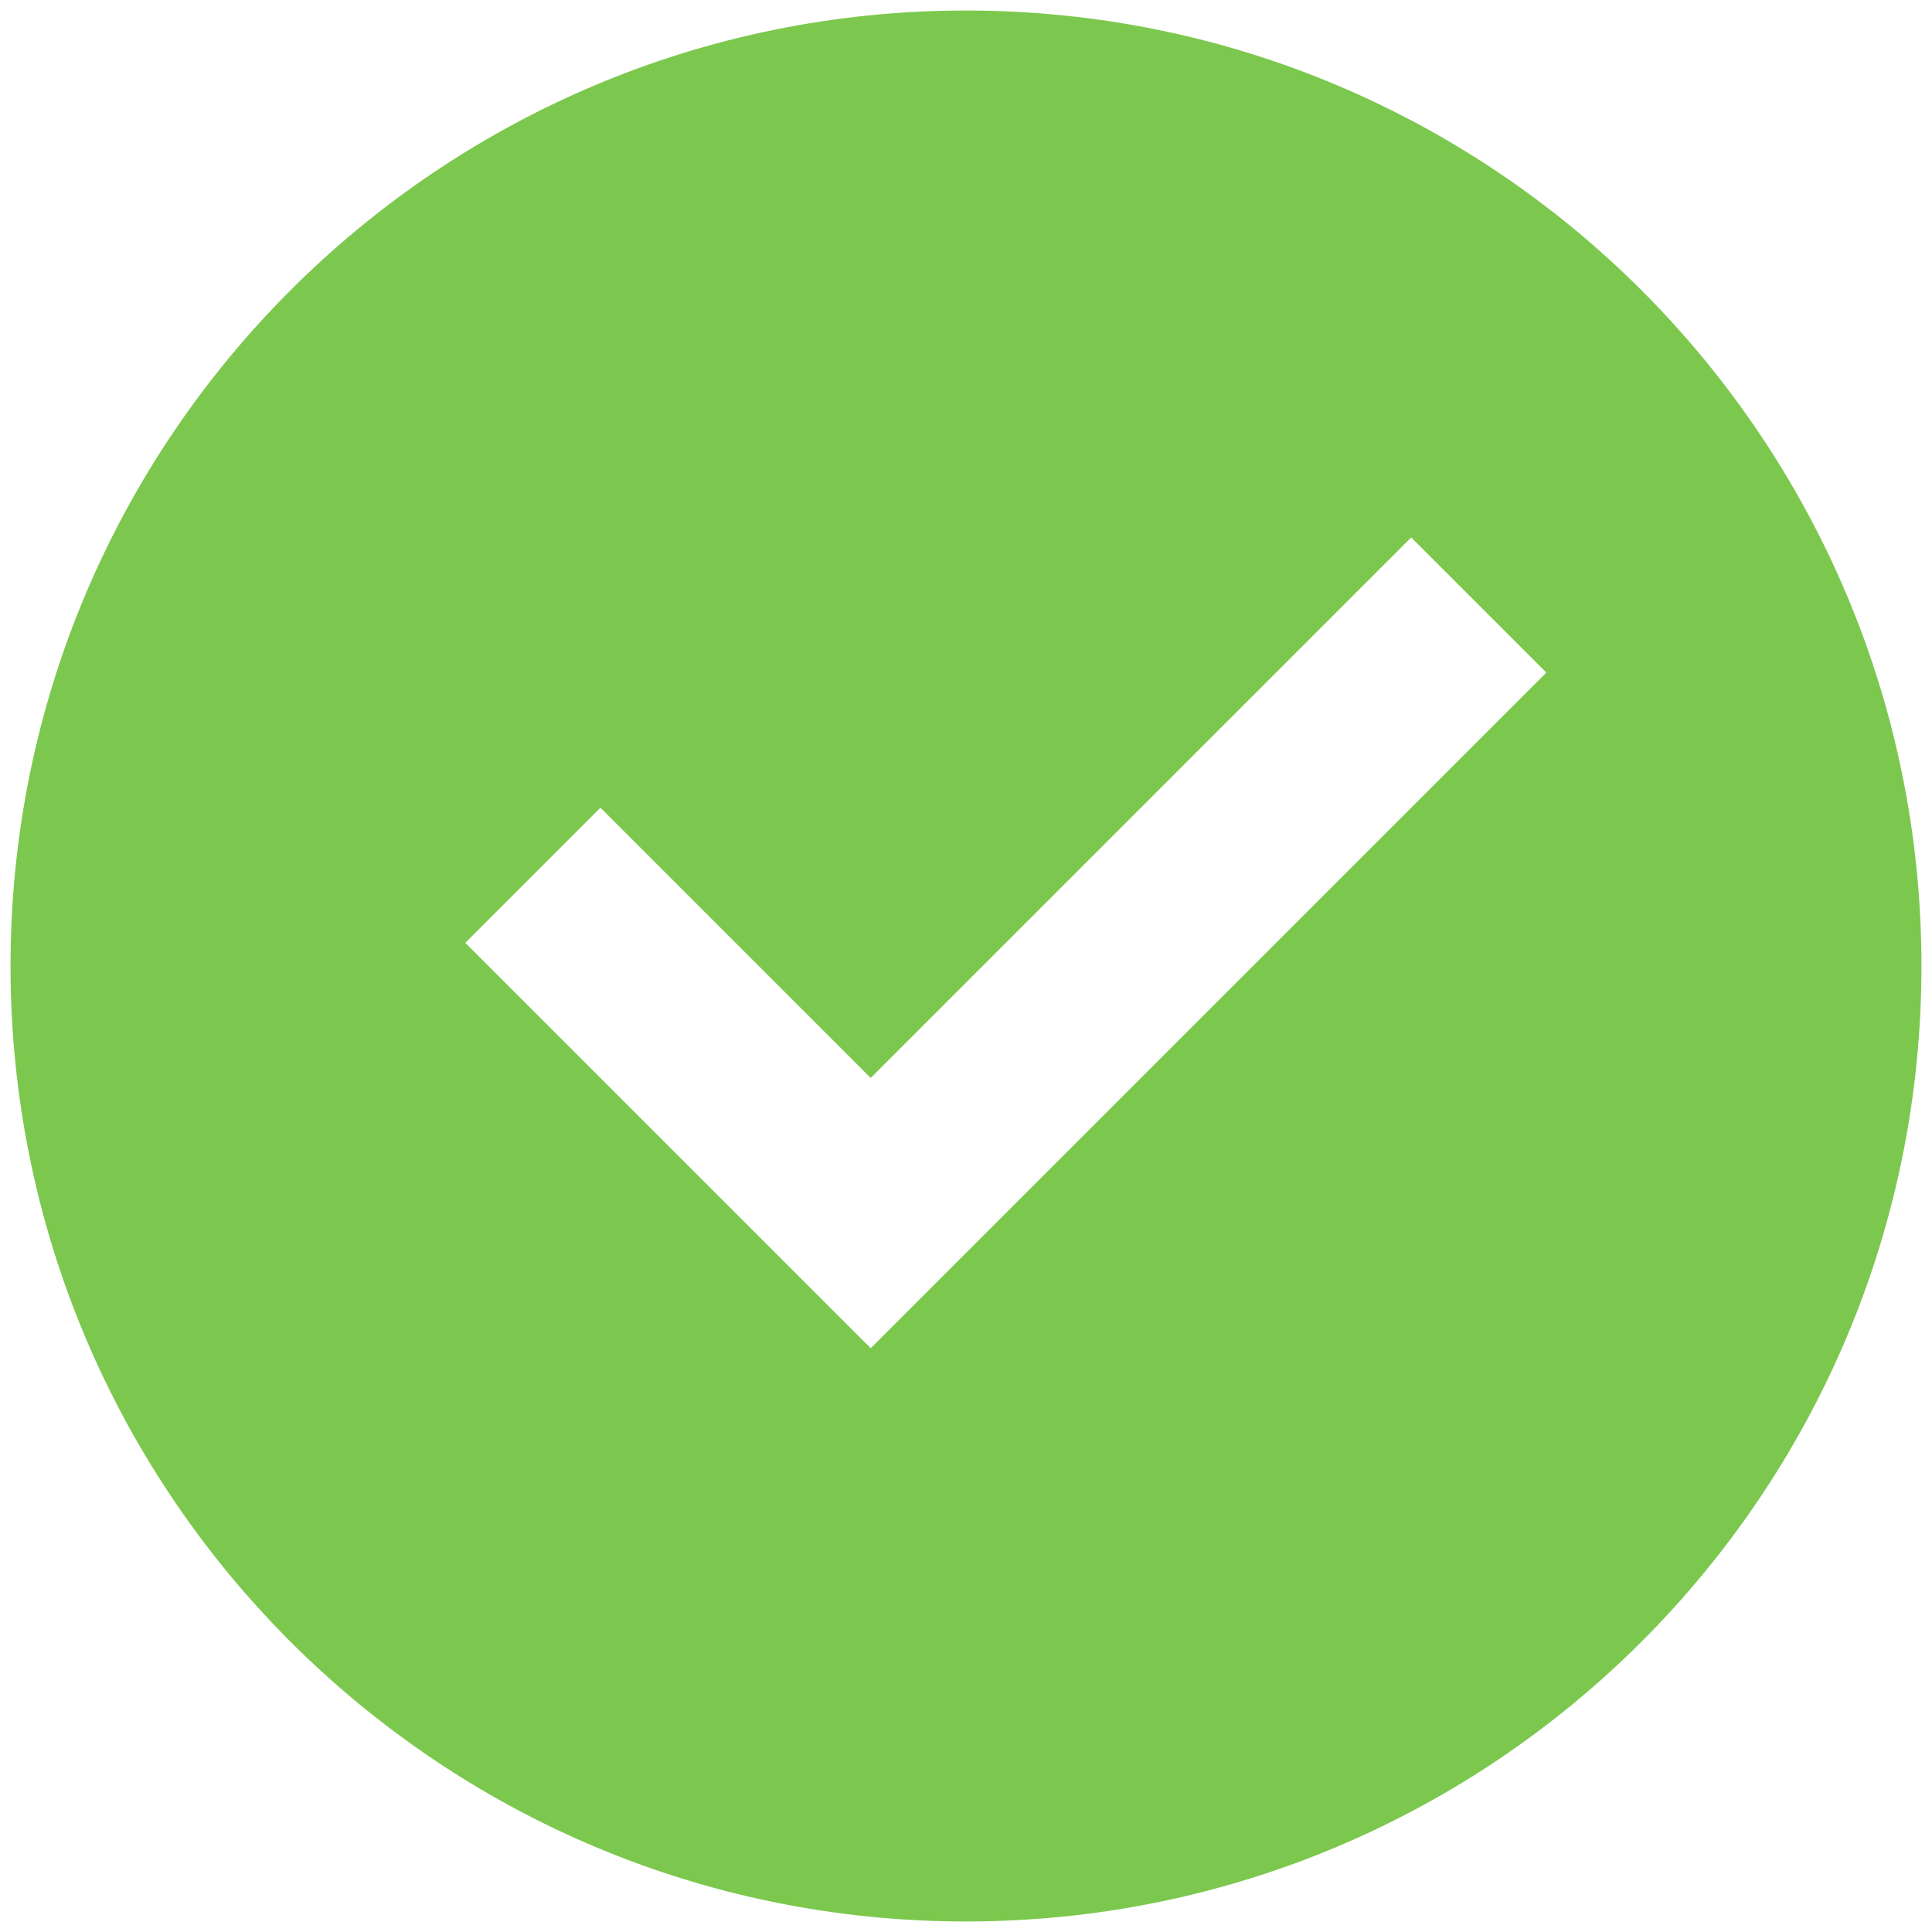<svg width="107" height="107" viewBox="0 0 107 107" fill="none" xmlns="http://www.w3.org/2000/svg">
    <path d="M53.5 106.417C24.275 106.417 0.583 82.725 0.583 53.5C0.583 24.275 24.275 0.583 53.5 0.583C82.725 0.583 106.416 24.275 106.416 53.5C106.416 82.725 82.725 106.417 53.5 106.417ZM48.222 74.667L85.64 37.249L78.156 29.766L48.222 59.7L33.255 44.732L25.771 52.216L48.222 74.667Z" fill="#7CC84E"/>
</svg>
